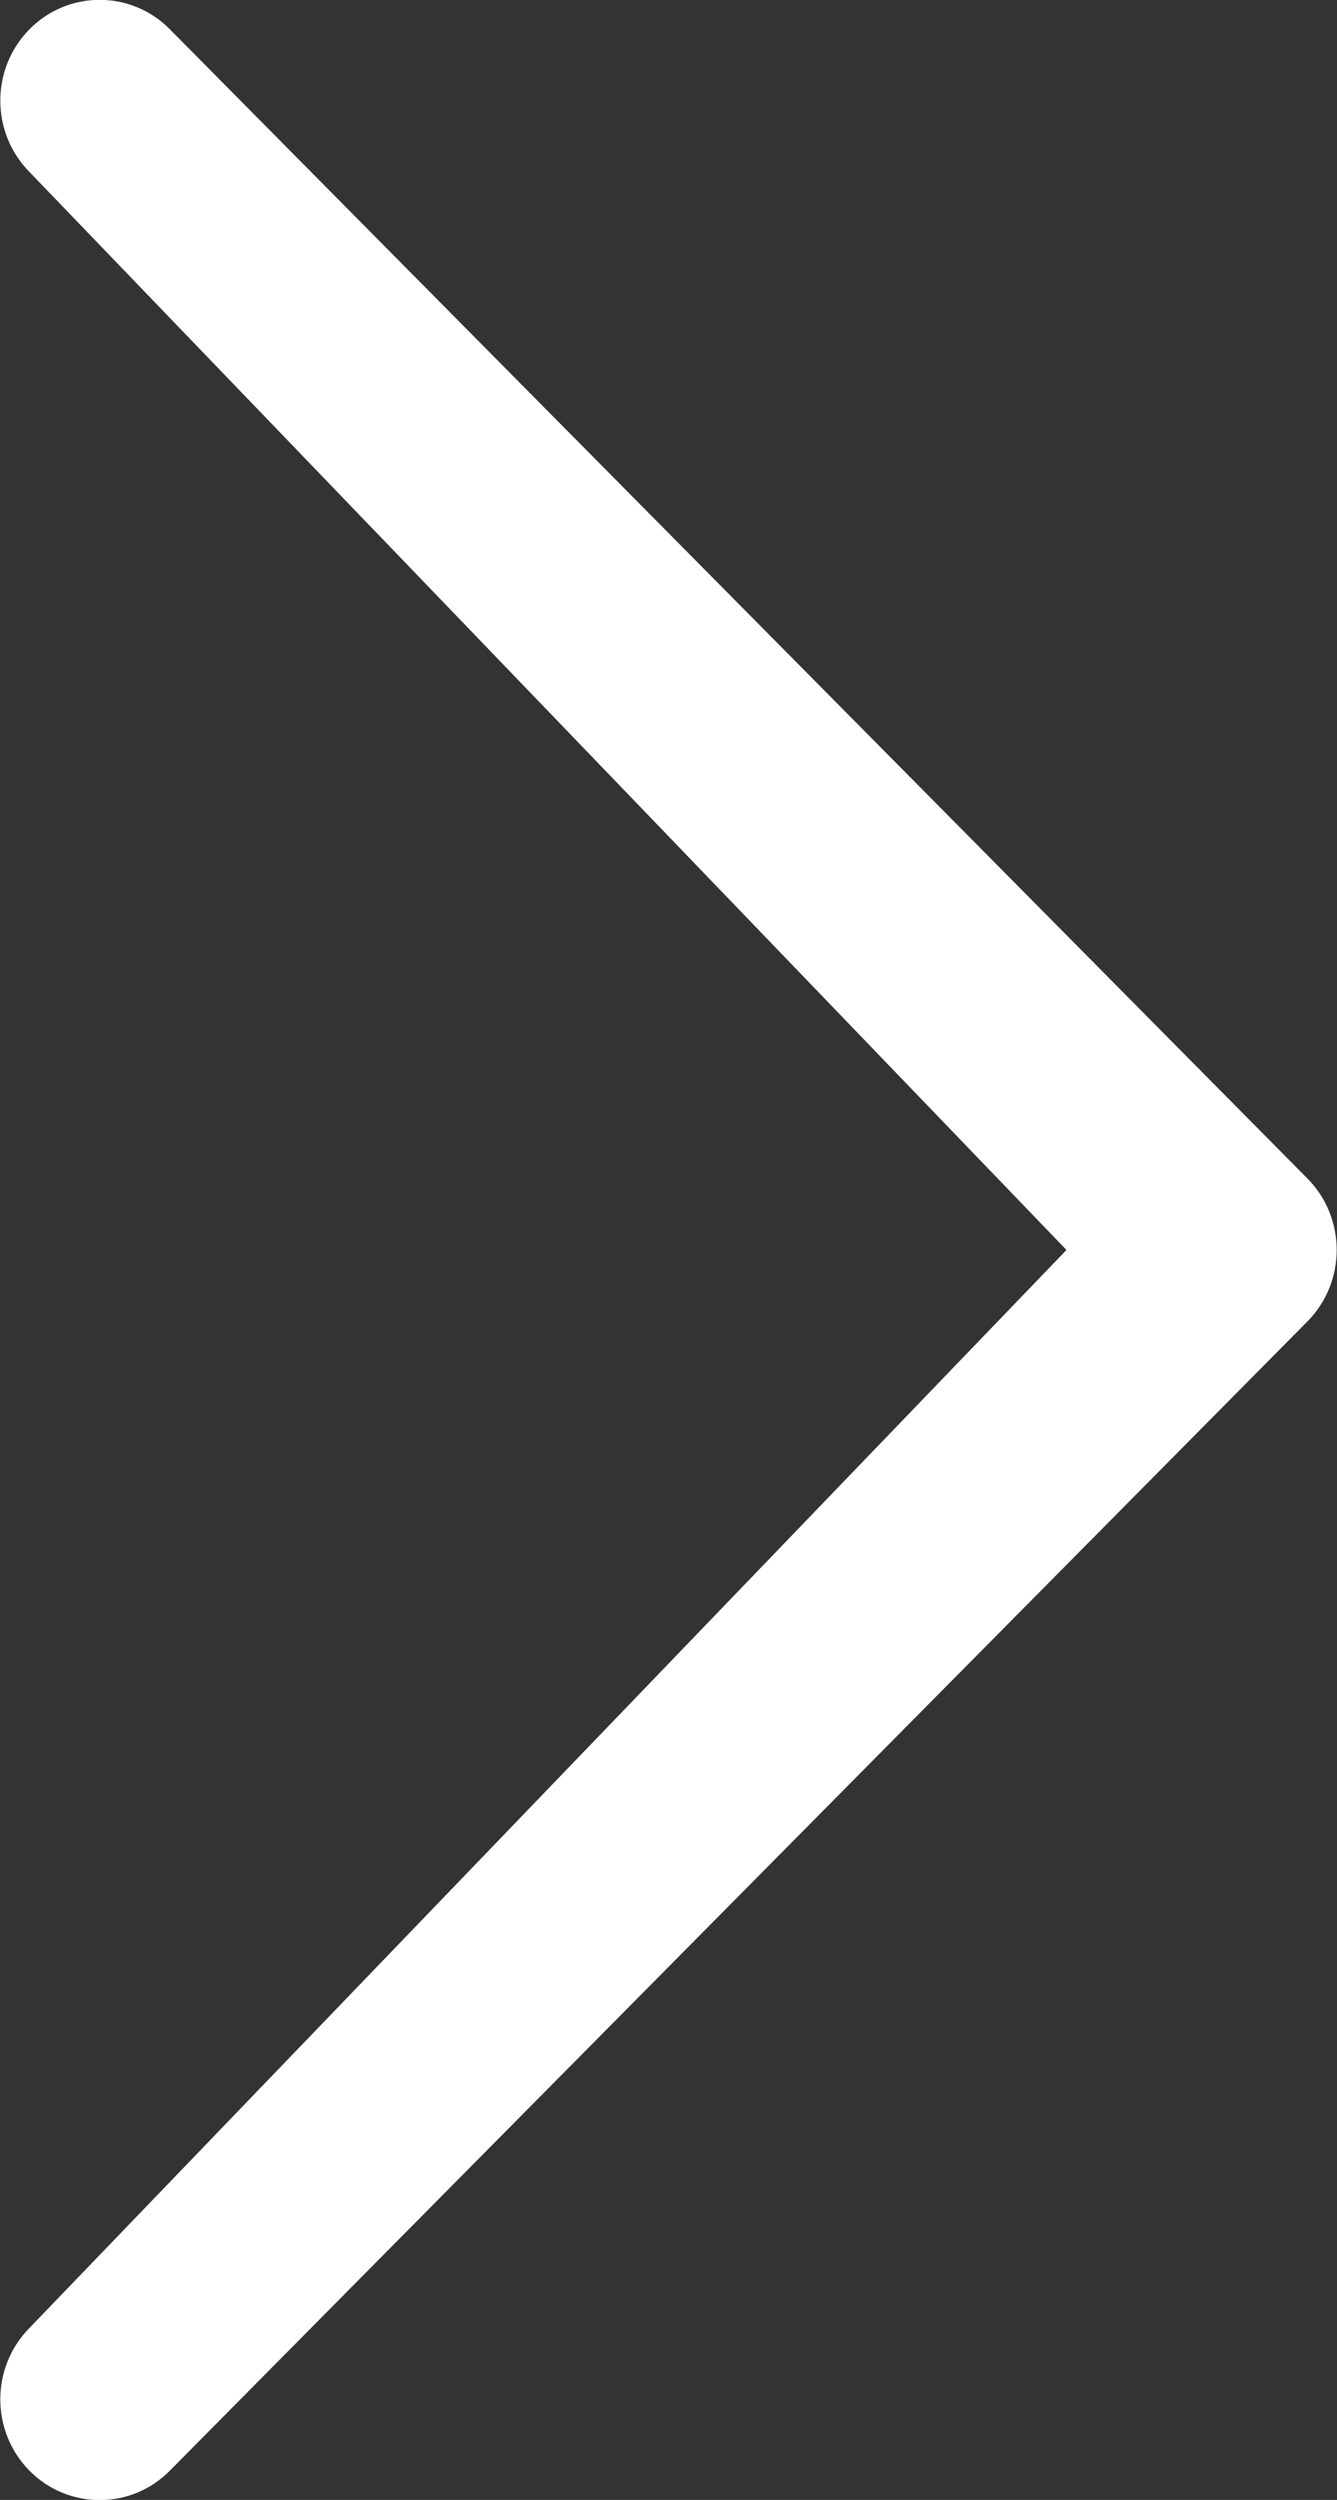 <svg xmlns="http://www.w3.org/2000/svg" xmlns:xlink="http://www.w3.org/1999/xlink" version="1.1" x="0px" y="0px" width="214px" height="400px" viewBox="0 0 214 400" enable-background="new 0 0 214 400" xml:space="preserve"><rect x="0" y="0" width="214" height="400" fill="#333333" stroke="none"/><path fill="#FFFFFF" d="M4.7 27.5c-6.2-6.3-6.2-16.5 0-22.8c6.2-6.3 16.3-6.3 22.5 0l182.1 183.9c6.2 6.3 6.2 16.5 0 22.8 L27.2 395.3c-6.2 6.3-16.3 6.3-22.5 0c-6.2-6.3-6.2-16.5 0-22.8L170.7 200L4.7 27.5z"/></svg>